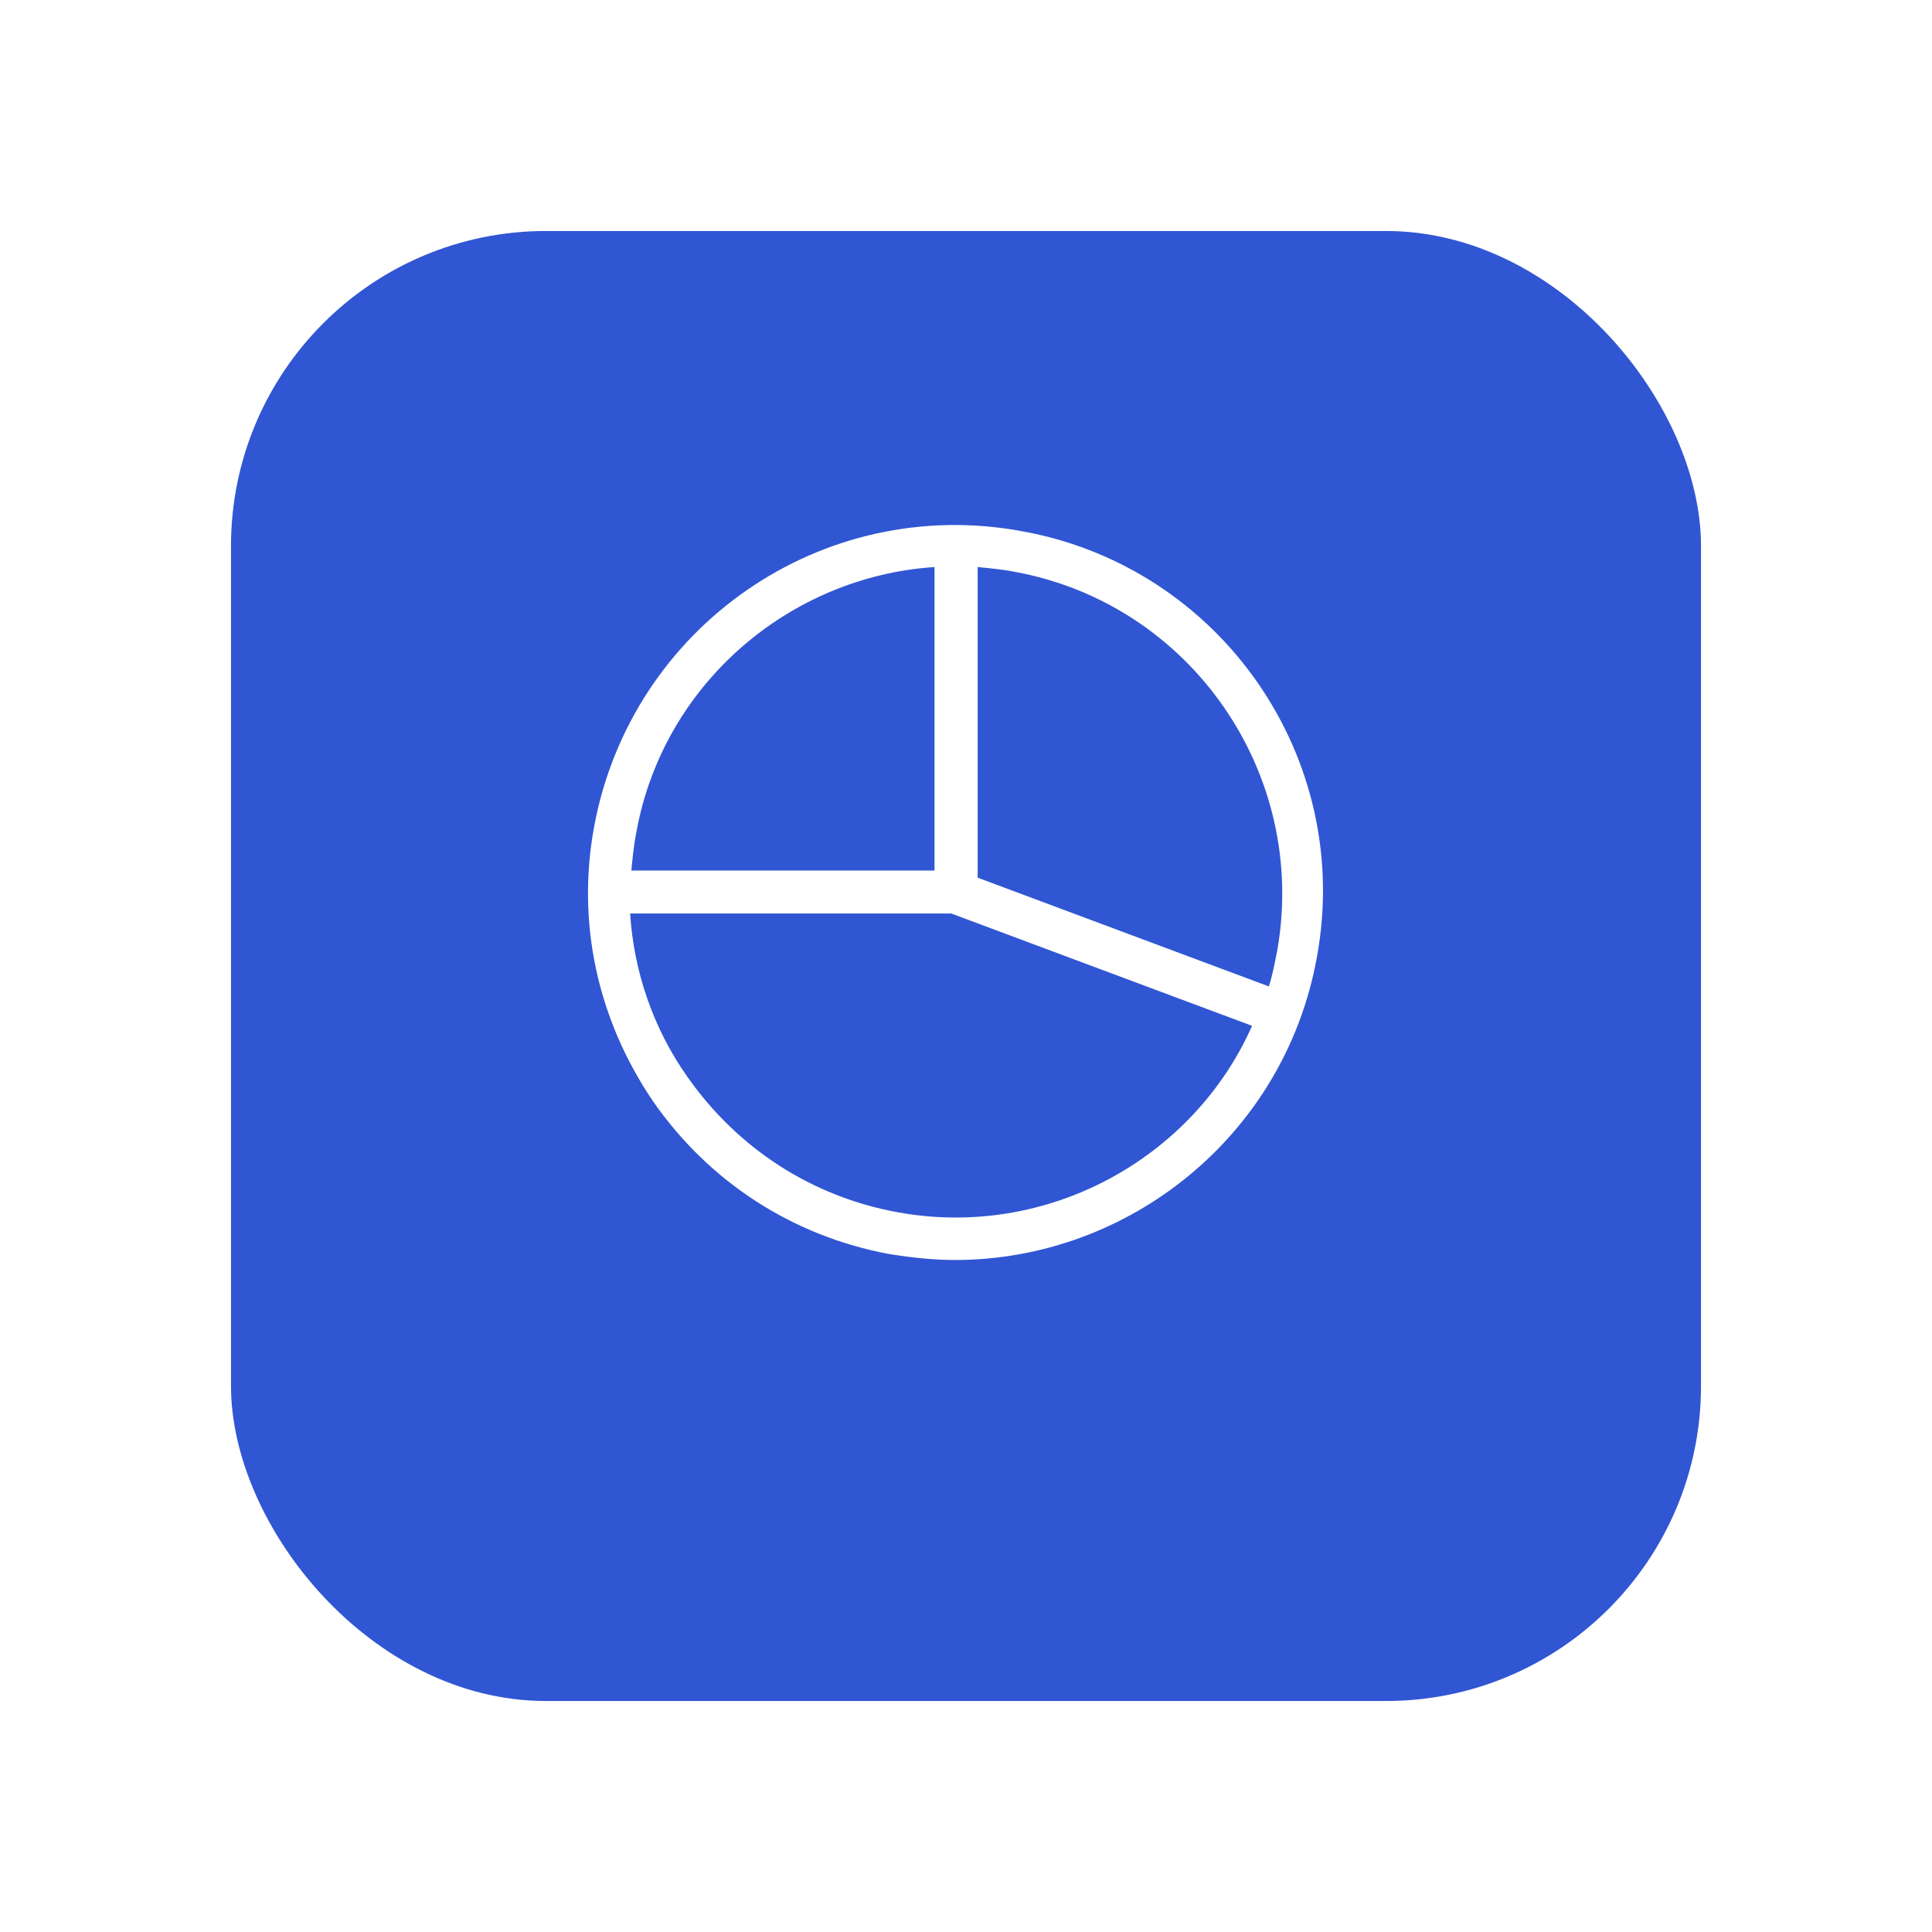 <svg width="92" height="92" viewBox="0 0 92 92" fill="none" xmlns="http://www.w3.org/2000/svg">
<g filter="url(#filter0_d_121_54010)">
<rect x="11" y="7" width="70" height="70" rx="15" fill="#3056D3"/>
</g>
<path d="M48.666 25.296C39.137 23.532 30.064 29.847 28.295 39.348C27.439 43.956 28.466 48.565 31.091 52.433C33.773 56.302 37.767 58.862 42.333 59.715C43.417 59.886 44.444 60 45.471 60C53.745 60 61.163 54.083 62.704 45.606C64.472 36.105 58.139 27.002 48.666 25.296ZM60.821 45.265C60.706 45.834 60.592 46.459 60.421 46.972L46.555 41.794V27.002C47.126 27.059 47.753 27.116 48.324 27.23C56.712 28.766 62.304 36.845 60.821 45.265ZM44.501 27.002V41.453H30.064C30.121 40.884 30.178 40.258 30.292 39.689C31.548 32.578 37.596 27.457 44.501 27.002ZM42.732 57.724C38.681 56.985 35.143 54.709 32.746 51.295C31.091 48.963 30.178 46.232 30.007 43.501H45.3L59.622 48.849C56.826 55.164 49.865 59.033 42.732 57.724Z" fill="white"/>
<defs>
<filter id="filter0_d_121_54010" x="0" y="0" width="92" height="92" filterUnits="userSpaceOnUse" color-interpolation-filters="sRGB">
<feFlood flood-opacity="0" result="BackgroundImageFix"/>
<feColorMatrix in="SourceAlpha" type="matrix" values="0 0 0 0 0 0 0 0 0 0 0 0 0 0 0 0 0 0 127 0" result="hardAlpha"/>
<feOffset dy="4"/>
<feGaussianBlur stdDeviation="5.5"/>
<feColorMatrix type="matrix" values="0 0 0 0 0 0 0 0 0 0 0 0 0 0 0 0 0 0 0.06 0"/>
<feBlend mode="normal" in2="BackgroundImageFix" result="effect1_dropShadow_121_54010"/>
<feBlend mode="normal" in="SourceGraphic" in2="effect1_dropShadow_121_54010" result="shape"/>
</filter>
</defs>
</svg>
